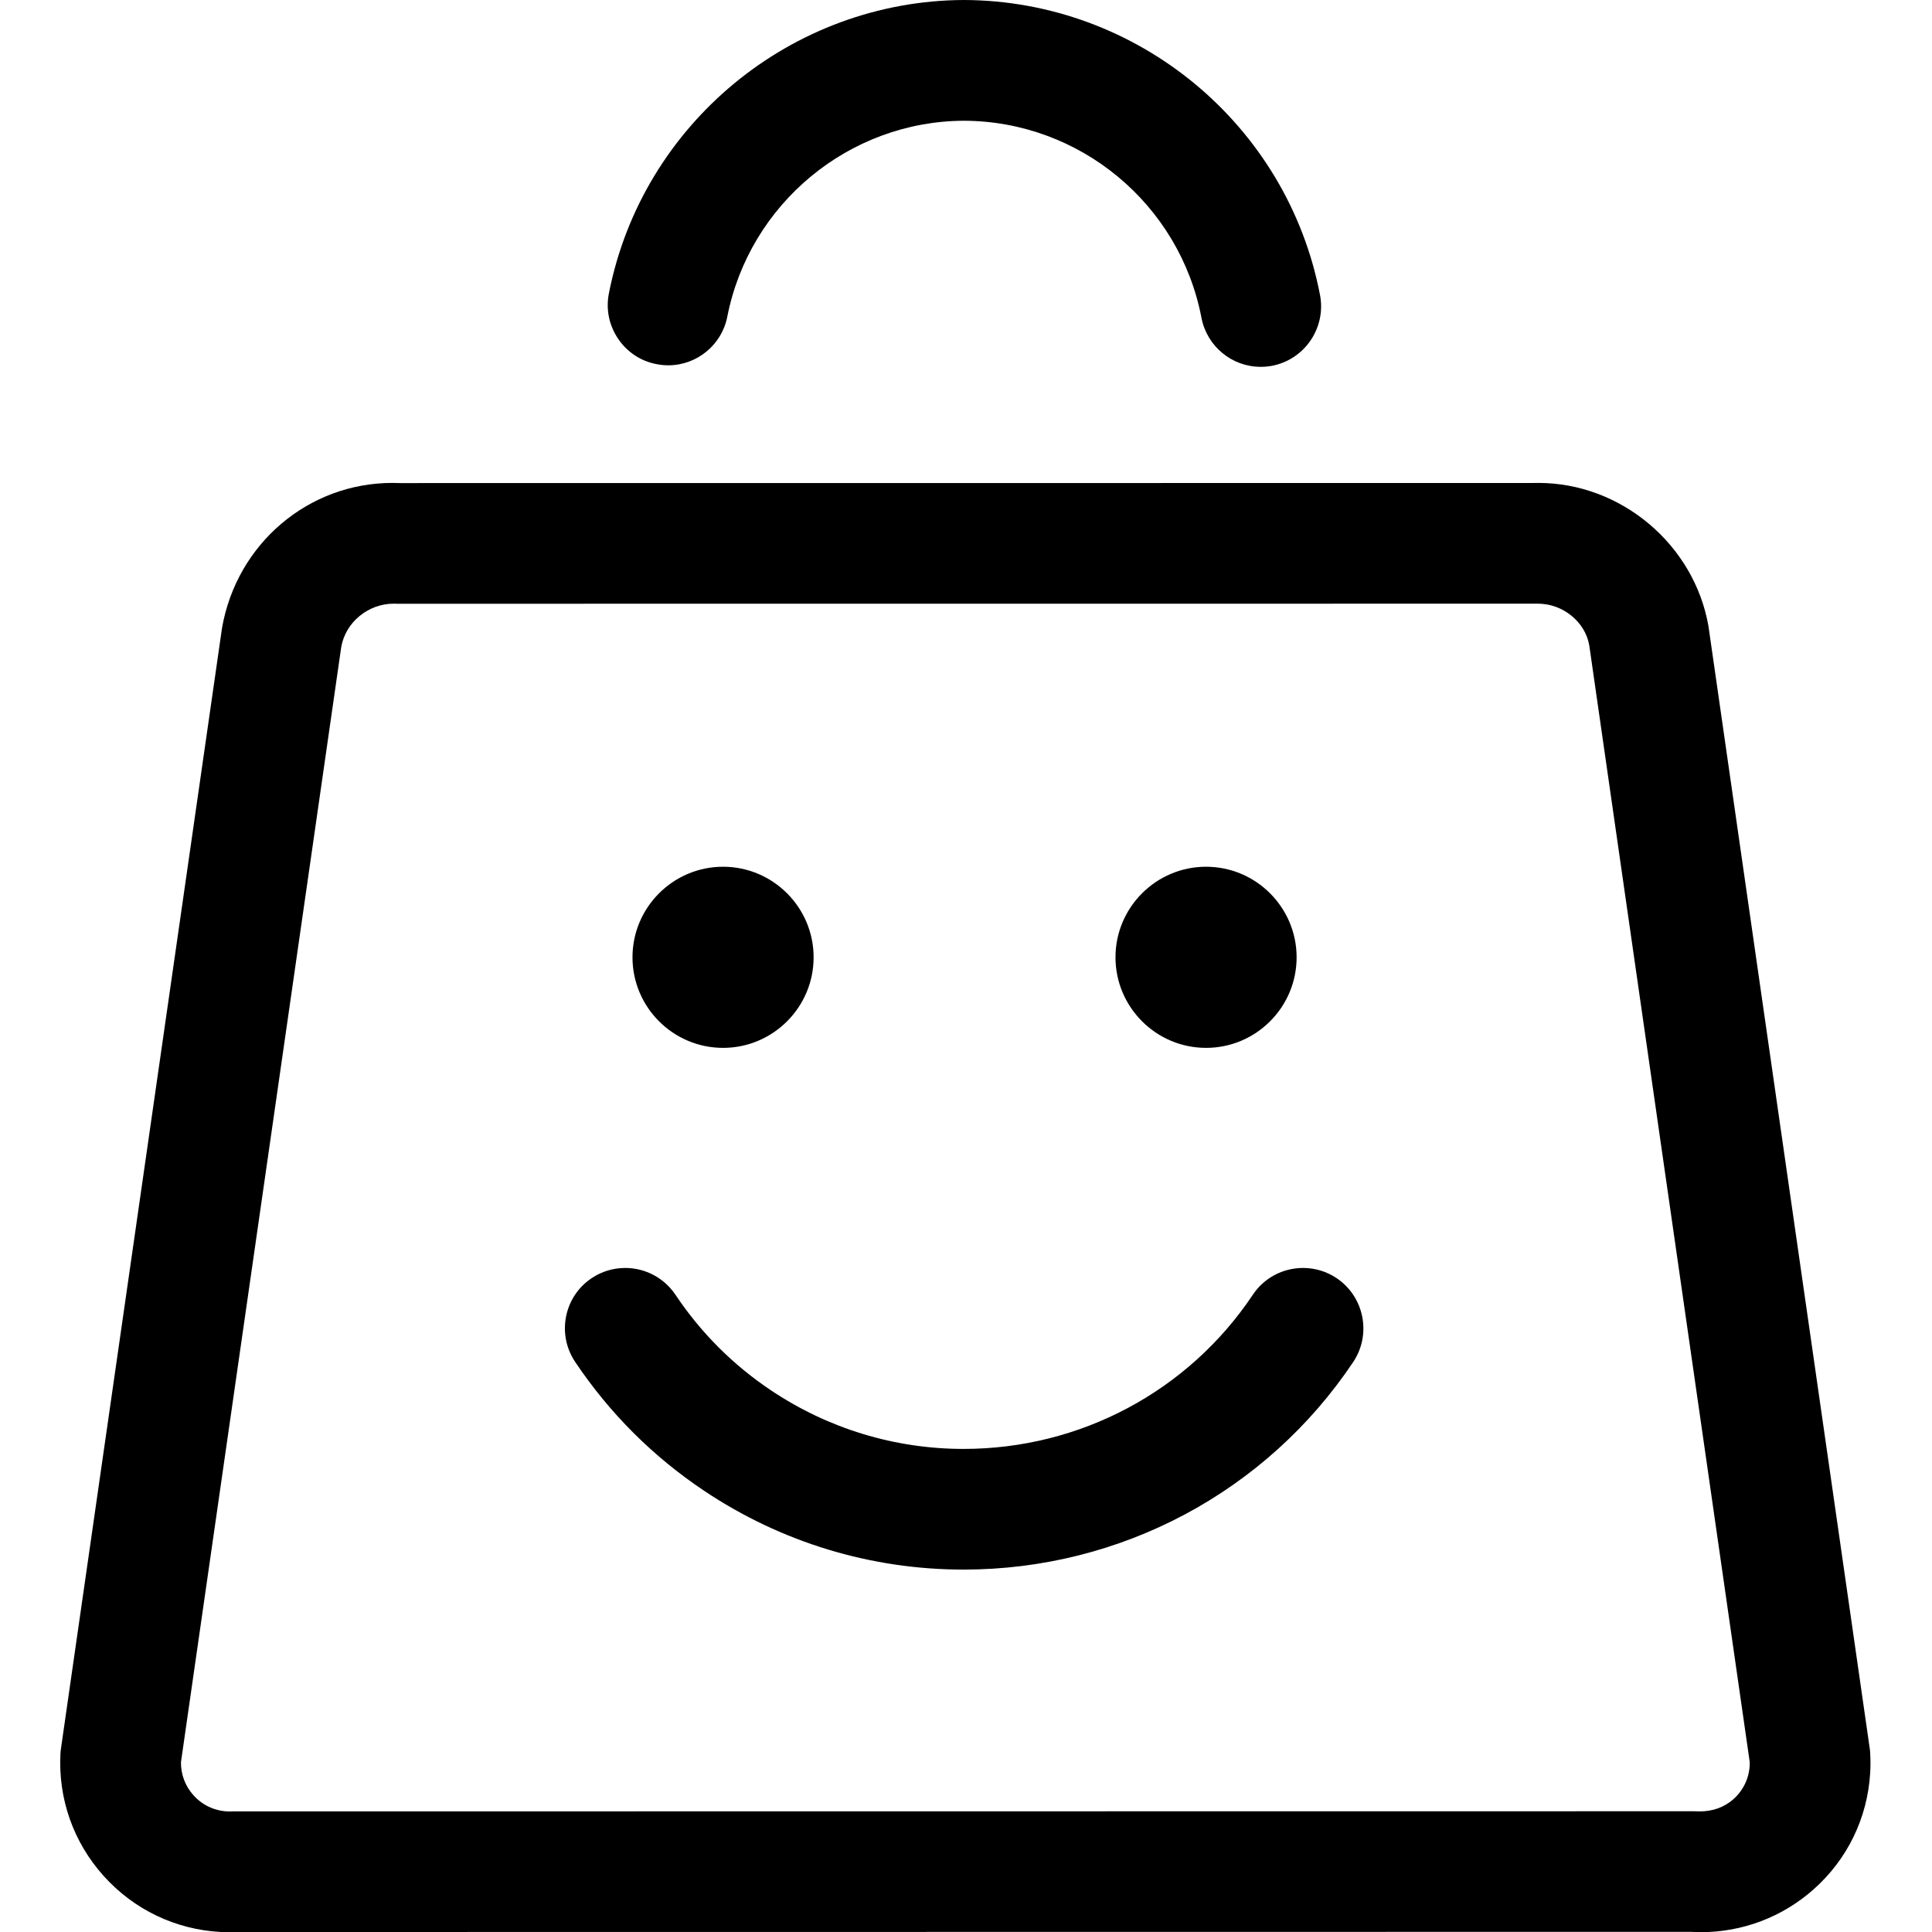 <?xml version="1.0" encoding="utf-8"?>
<!-- Generator: Adobe Illustrator 22.1.0, SVG Export Plug-In . SVG Version: 6.00 Build 0)  -->
<svg version="1.1" id="Layer_1" xmlns="http://www.w3.org/2000/svg" xmlns:xlink="http://www.w3.org/1999/xlink" x="0px" y="0px"
	 viewBox="0 0 24 24" style="enable-background:new 0 0 24 24;" xml:space="preserve">
<title>shopping-bag-smile</title>
<g>
	<path d="M8.982,13.017c-0.62,0-1.125-0.505-1.125-1.125c0-0.62,0.505-1.125,1.125-1.125s1.125,0.505,1.125,1.125
		C10.107,12.513,9.602,13.017,8.982,13.017z"/>
	<path d="M14.982,13.017c-0.62,0-1.125-0.505-1.125-1.125c0-0.62,0.505-1.125,1.125-1.125s1.125,0.505,1.125,1.125
		C16.107,12.513,15.602,13.017,14.982,13.017z"/>
	<path d="M11.97,19.498c-1.151,0-2.265-0.338-3.223-0.979c-0.637-0.426-1.176-0.965-1.603-1.602
		c-0.111-0.167-0.151-0.367-0.112-0.563s0.152-0.366,0.319-0.477c0.124-0.083,0.268-0.126,0.416-0.126
		c0.251,0,0.484,0.125,0.624,0.333c0.316,0.473,0.716,0.873,1.189,1.189c0.711,0.475,1.537,0.726,2.39,0.726c0,0,0,0,0,0
		c1.449,0,2.792-0.716,3.593-1.915c0.139-0.209,0.373-0.333,0.624-0.333c0.148,0,0.292,0.043,0.416,0.126
		c0.344,0.23,0.437,0.697,0.208,1.041C15.731,18.533,13.921,19.498,11.97,19.498z"/>
	<path d="M2.856,24.003c-0.036,0-0.076-0.001-0.115-0.003c-0.562-0.031-1.078-0.278-1.454-0.697
		c-0.376-0.419-0.566-0.959-0.536-1.521c0.001-0.022,0.004-0.045,0.007-0.066l2-13.915c0.184-1.049,1.073-1.802,2.117-1.802
		c0.031,0,0.062,0.001,0.093,0.002L19.042,6c0.013-0.001,0.04-0.001,0.068-0.001c1.027,0,1.936,0.765,2.113,1.779l2.003,13.938
		c0.003,0.016,0.005,0.039,0.006,0.06c0.005,0.087,0.005,0.168,0,0.249c-0.034,0.561-0.284,1.075-0.706,1.448
		c-0.385,0.341-0.88,0.529-1.395,0.529l0,0c-0.043,0-0.085-0.001-0.128-0.004L2.95,24C2.923,24.002,2.891,24.003,2.856,24.003z
		 M2.248,21.89c-0.002,0.152,0.053,0.298,0.155,0.411c0.108,0.121,0.257,0.192,0.419,0.201l0.035,0.001l0.035-0.001L21.048,22.5
		l0.064,0.002c0.165,0,0.306-0.051,0.42-0.151c0.121-0.107,0.194-0.256,0.203-0.417c0.001-0.014,0.001-0.028,0.001-0.043
		L19.742,8.014c-0.051-0.288-0.326-0.515-0.637-0.515C19.102,7.499,4.936,7.5,4.936,7.5L4.891,7.499
		c-0.318,0-0.598,0.231-0.652,0.538L2.248,21.89z"/>
	<path d="M15.661,4.557c-0.359,0-0.668-0.256-0.736-0.609c-0.271-1.414-1.512-2.444-2.952-2.448
		c-1.425,0.006-2.662,1.029-2.938,2.433C8.967,4.284,8.658,4.538,8.301,4.538c0,0,0,0,0,0c-0.048,0-0.097-0.005-0.147-0.015
		C7.959,4.486,7.789,4.373,7.677,4.206S7.525,3.84,7.564,3.644C7.976,1.542,9.831,0.01,11.972,0c2.16,0.007,4.021,1.549,4.426,3.666
		c0.077,0.406-0.19,0.8-0.596,0.878C15.756,4.553,15.708,4.557,15.661,4.557z"/>
</g>
</svg>
